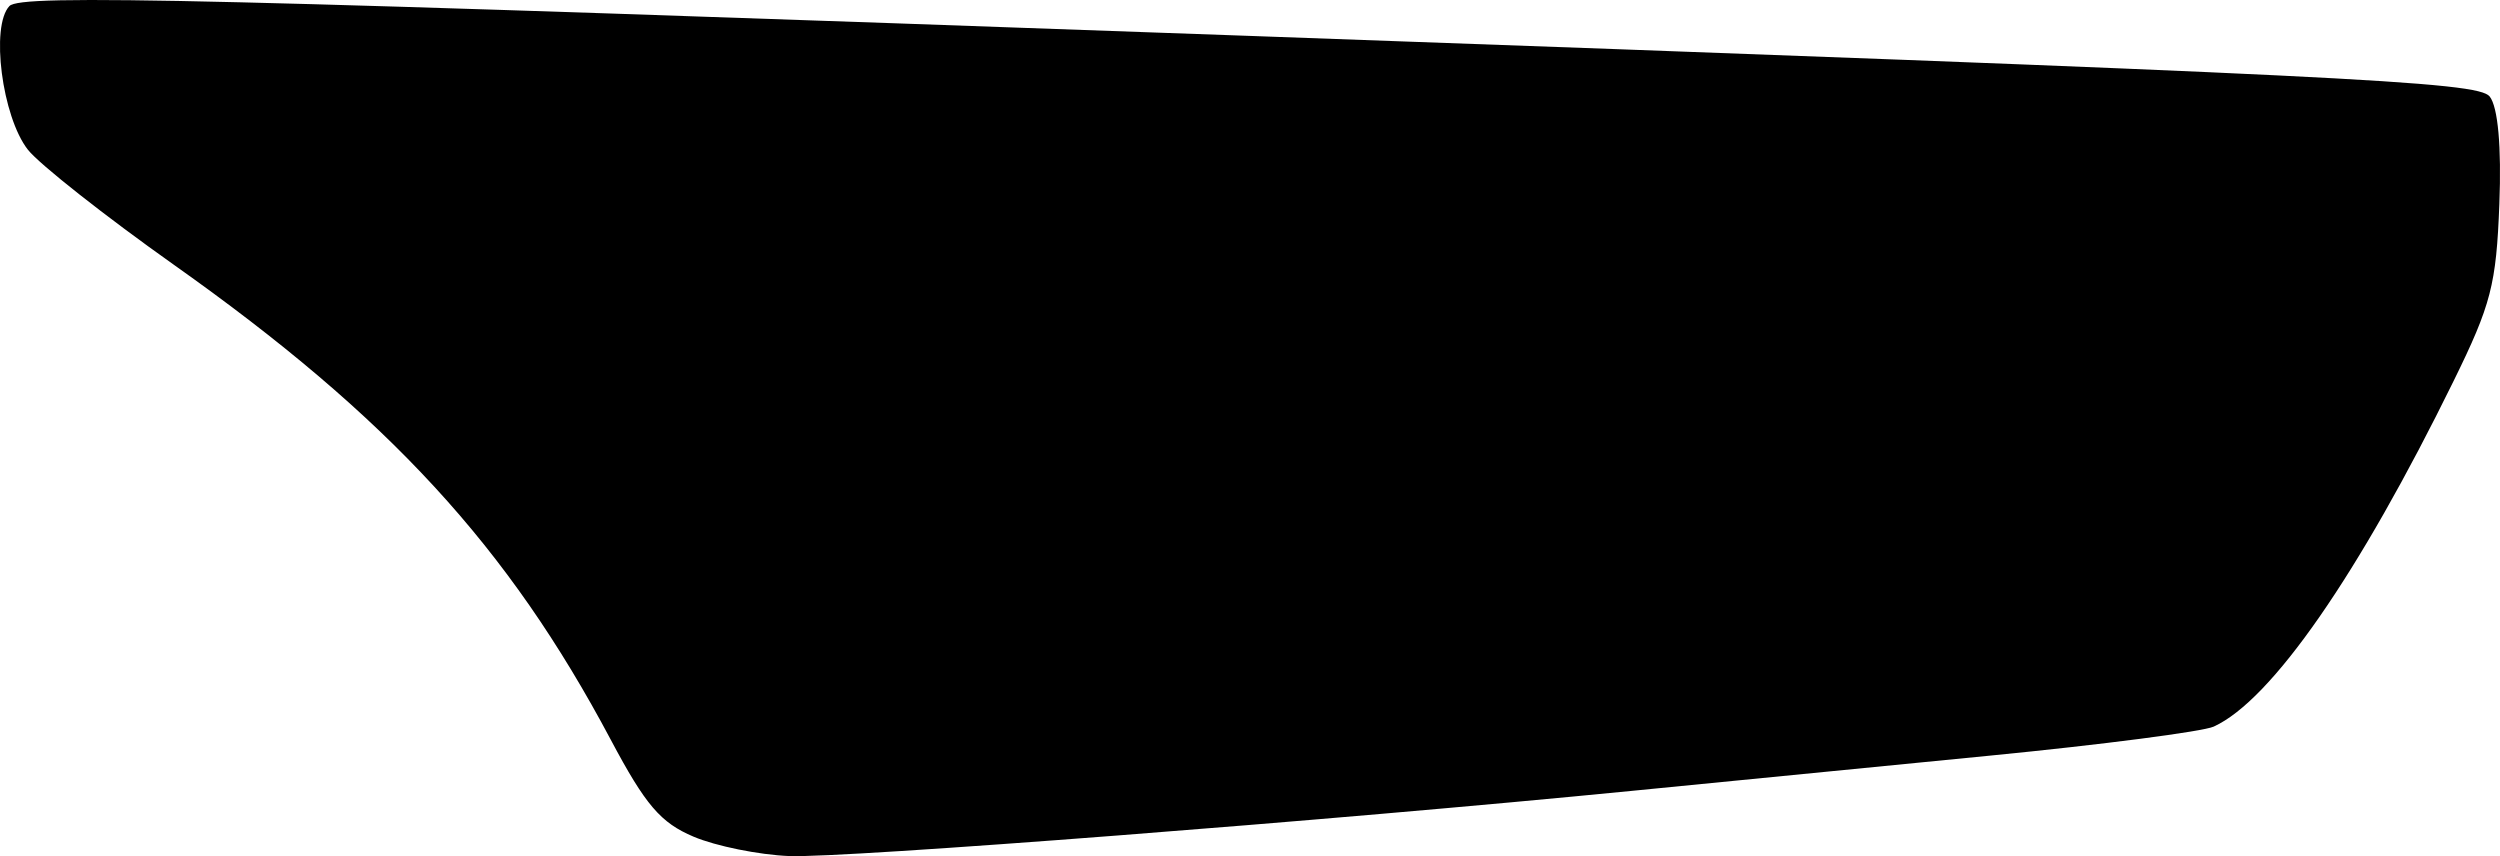 <?xml version="1.0" encoding="utf-8"?>
<!-- Generator: Adobe Illustrator 16.0.0, SVG Export Plug-In . SVG Version: 6.00 Build 0)  -->
<!DOCTYPE svg PUBLIC "-//W3C//DTD SVG 1.1//EN" "http://www.w3.org/Graphics/SVG/1.1/DTD/svg11.dtd">
<svg version="1.1" id="Layer_1" xmlns="http://www.w3.org/2000/svg" xmlns:xlink="http://www.w3.org/1999/xlink" x="0px" y="0px"
	 width="863.787px" height="295.818px" viewBox="0 0 863.787 295.818" enable-background="new 0 0 863.787 295.818"
	 xml:space="preserve">
<path d="M863.563,70.488c0.771-19.78-0.479-33.538-3.342-37.146c-4.078-5.146-48.547-7.315-428.417-20.939
	C68.811-0.612,7.284-2.103,3.262,2.086c-6.594,6.889-2.555,38.291,6.39,49.663c3.948,4.997,26.66,22.908,50.475,39.776
	c74.325,52.625,115.398,97.271,150.894,164.05c12.022,22.629,17.222,28.688,28.643,33.521c7.675,3.244,22.529,6.258,33.031,6.688
	c18.854,0.764,186.822-12.231,291.001-22.514c29.508-2.914,85.322-8.41,124.01-12.199c38.707-3.791,73.431-8.312,77.175-10.018
	c19.959-9.119,50.016-52.441,82.897-119.453C860.719,105.251,862.499,98.349,863.563,70.488z"/>
</svg>
